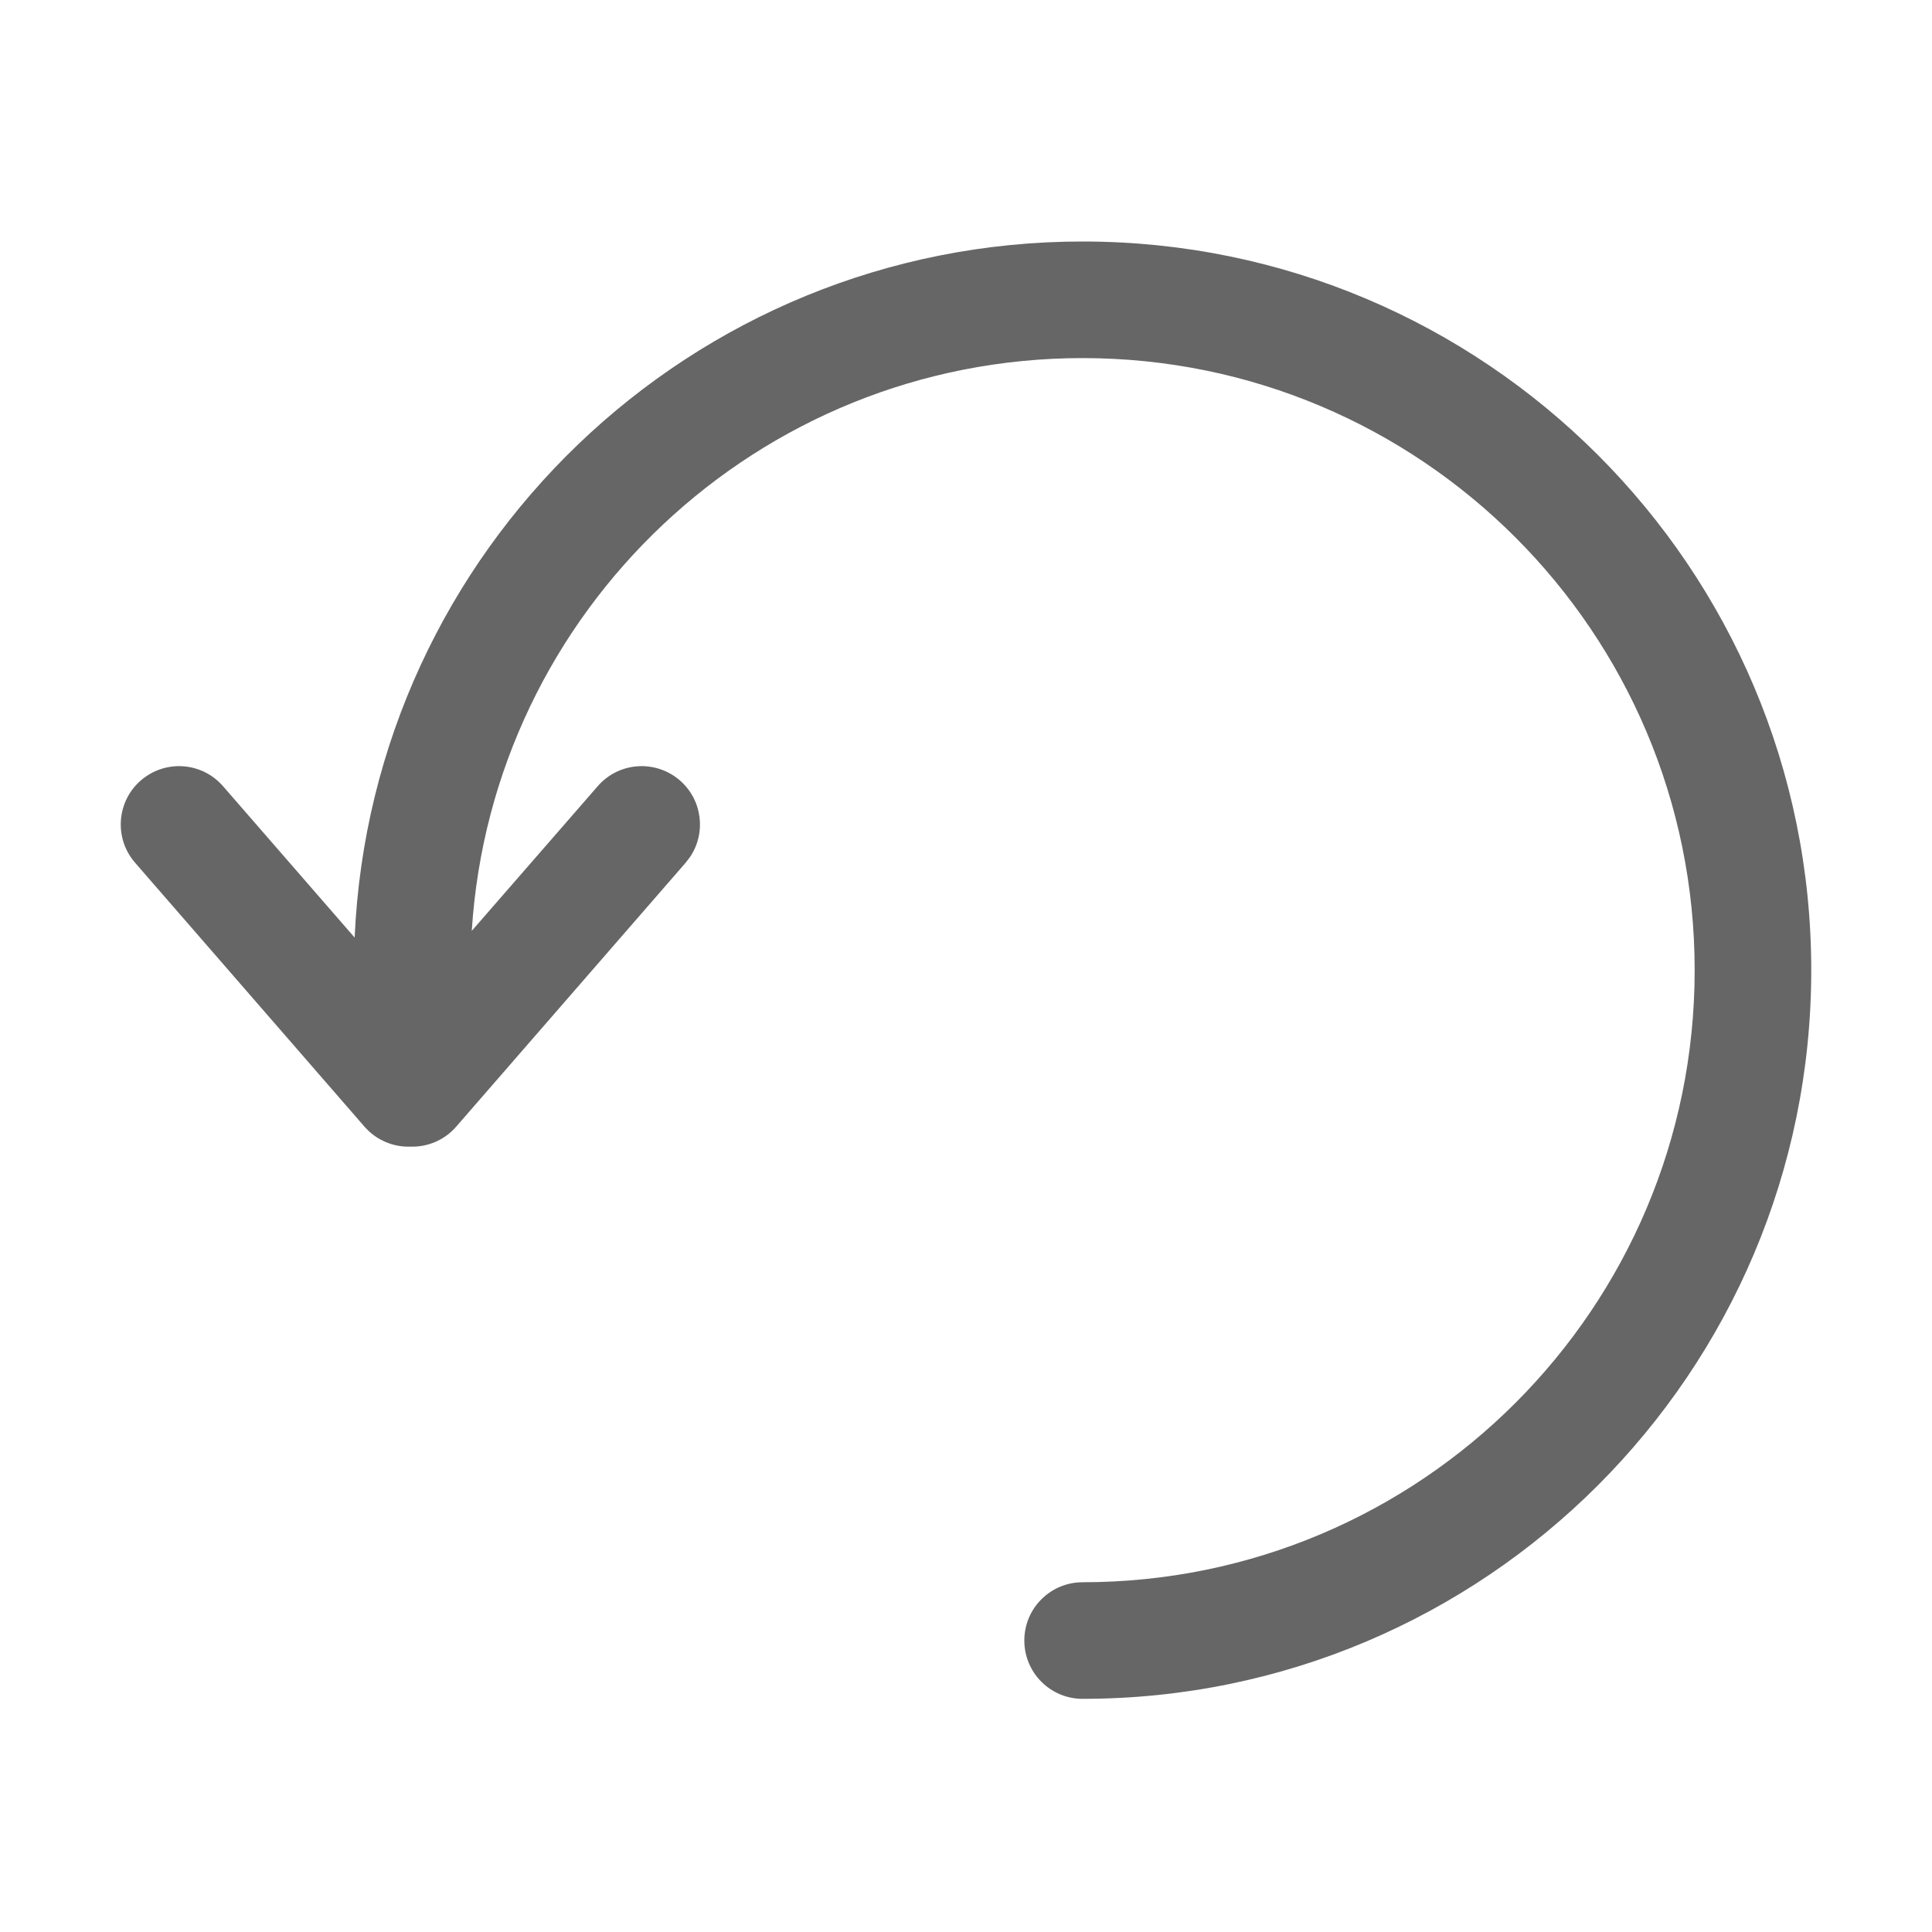 <!--?xml version="1.0" encoding="UTF-8"?-->
<svg width="32px" height="32px" viewBox="0 0 32 32" version="1.1" xmlns="http://www.w3.org/2000/svg" xmlns:xlink="http://www.w3.org/1999/xlink">
    <title>974.逆时针旋转</title>
    <g id="974.逆时针旋转" stroke="none" stroke-width="1" fill="none" fill-rule="evenodd">
        <g id="编组" transform="translate(2, 4)" fill="#000000" fill-rule="nonzero">
            <path d="M15.931,0 C22.597,0 28,5.403 28,12.069 C28,18.734 22.597,24.138 15.931,24.138 C15.398,24.138 14.966,23.706 14.966,23.172 C14.966,22.639 15.398,22.207 15.931,22.207 C21.53,22.207 26.069,17.668 26.069,12.069 C26.069,6.47 21.53,1.931 15.931,1.931 C10.551,1.931 6.149,6.123 5.814,11.418 L7.9,9.022 C8.249,8.619 8.859,8.577 9.262,8.927 C9.633,9.249 9.698,9.794 9.431,10.192 L9.357,10.289 L5.556,14.661 C5.358,14.889 5.076,15.001 4.796,14.992 C4.517,15.001 4.235,14.888 4.037,14.661 L0.237,10.289 C-0.113,9.886 -0.07,9.276 0.332,8.927 C0.735,8.577 1.344,8.619 1.694,9.022 L3.874,11.529 C4.157,5.114 9.447,0 15.931,0 Z" id="路径" fill="#666666"></path>
        </g>
    </g>
</svg>